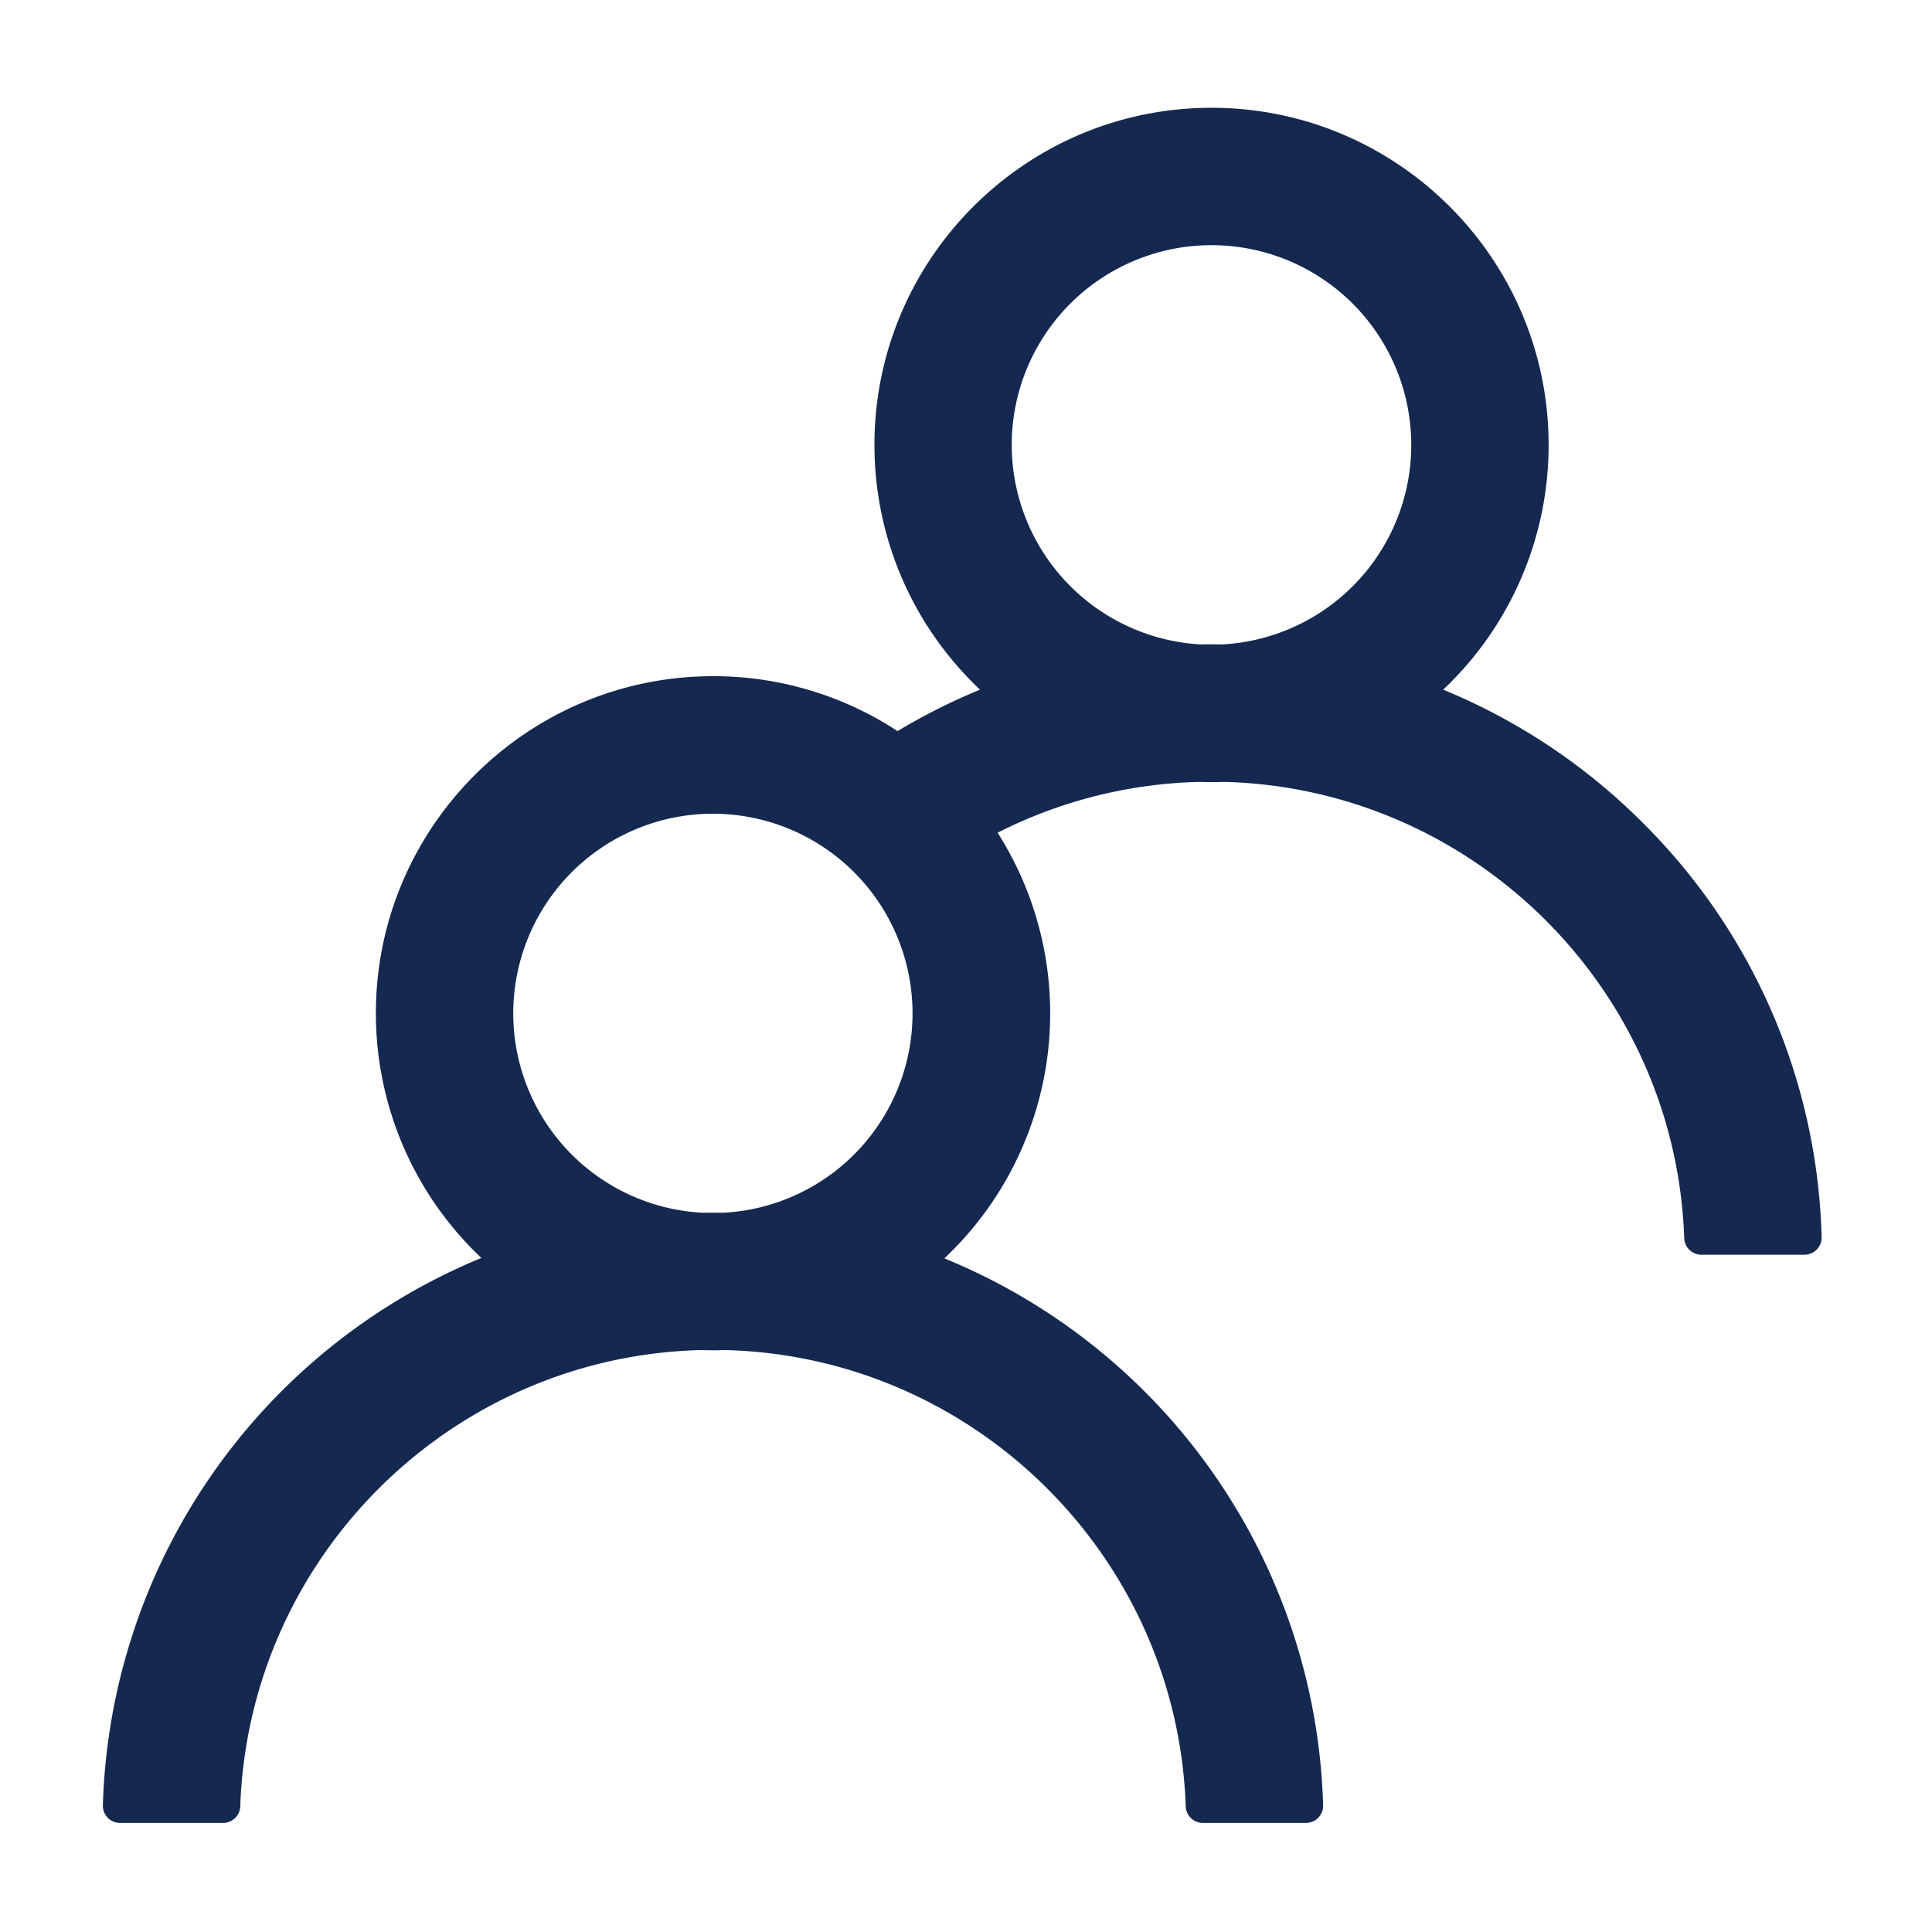 <svg xmlns="http://www.w3.org/2000/svg" xmlns:xlink="http://www.w3.org/1999/xlink" viewBox="0 0 1024 1024" width="200"
     height="200" fill="none">
    <path d="M870.878 436.27a322.856 322.856 0 0 0-105.973-70.736 178.187 178.187 0 0 0 55.9-129.707c0-98.543-80.157-178.7-178.7-178.7s-178.631 80.157-178.631 178.7a178.187 178.187 0 0 0 55.967 129.707 322.606 322.606 0 0 0-43.725 21.97 177.653 177.653 0 0 0-97.792-29.104c-98.531 0-178.7 80.156-178.7 178.631a178.256 178.256 0 0 0 55.911 129.707A324.176 324.176 0 0 0 54.522 956.87a9.102 9.102 0 0 0 9.103 9.319h54.613a9.102 9.102 0 0 0 9.102-8.716c4.551-132.107 111.764-238.58 244.167-241.914 2.128 0.068 4.255 0.125 6.395 0.125s4.266-0.057 6.394-0.125c132.403 3.334 239.627 109.807 244.167 241.914a9.102 9.102 0 0 0 9.102 8.716h54.613a9.102 9.102 0 0 0 9.103-9.319 323.277 323.277 0 0 0-200.75-289.917 178.358 178.358 0 0 0 28.217-225.599 249.321 249.321 0 0 1 107.1-26.942c2.081 0.068 4.163 0.114 6.257 0.114s4.278 0 6.394-0.126c132.403 3.334 239.639 109.807 244.179 241.915a9.102 9.102 0 0 0 9.102 8.715h54.613a9.102 9.102 0 0 0 9.102-9.318 321.252 321.252 0 0 0-94.617-219.443z m-497.55 206.506h-1.024a105.813 105.813 0 1 1 11.093 0c-3.38-0.011-6.702-0.045-10.07 0zM536.235 235.84A105.882 105.882 0 1 1 647.6 341.572c-1.831 0-3.663-0.068-5.495-0.068s-3.8 0-5.689 0.057a106.018 106.018 0 0 1-100.181-105.722z"
            fill-rule="evenodd" fill="rgb(20, 40, 80)">
    </path>
</svg>